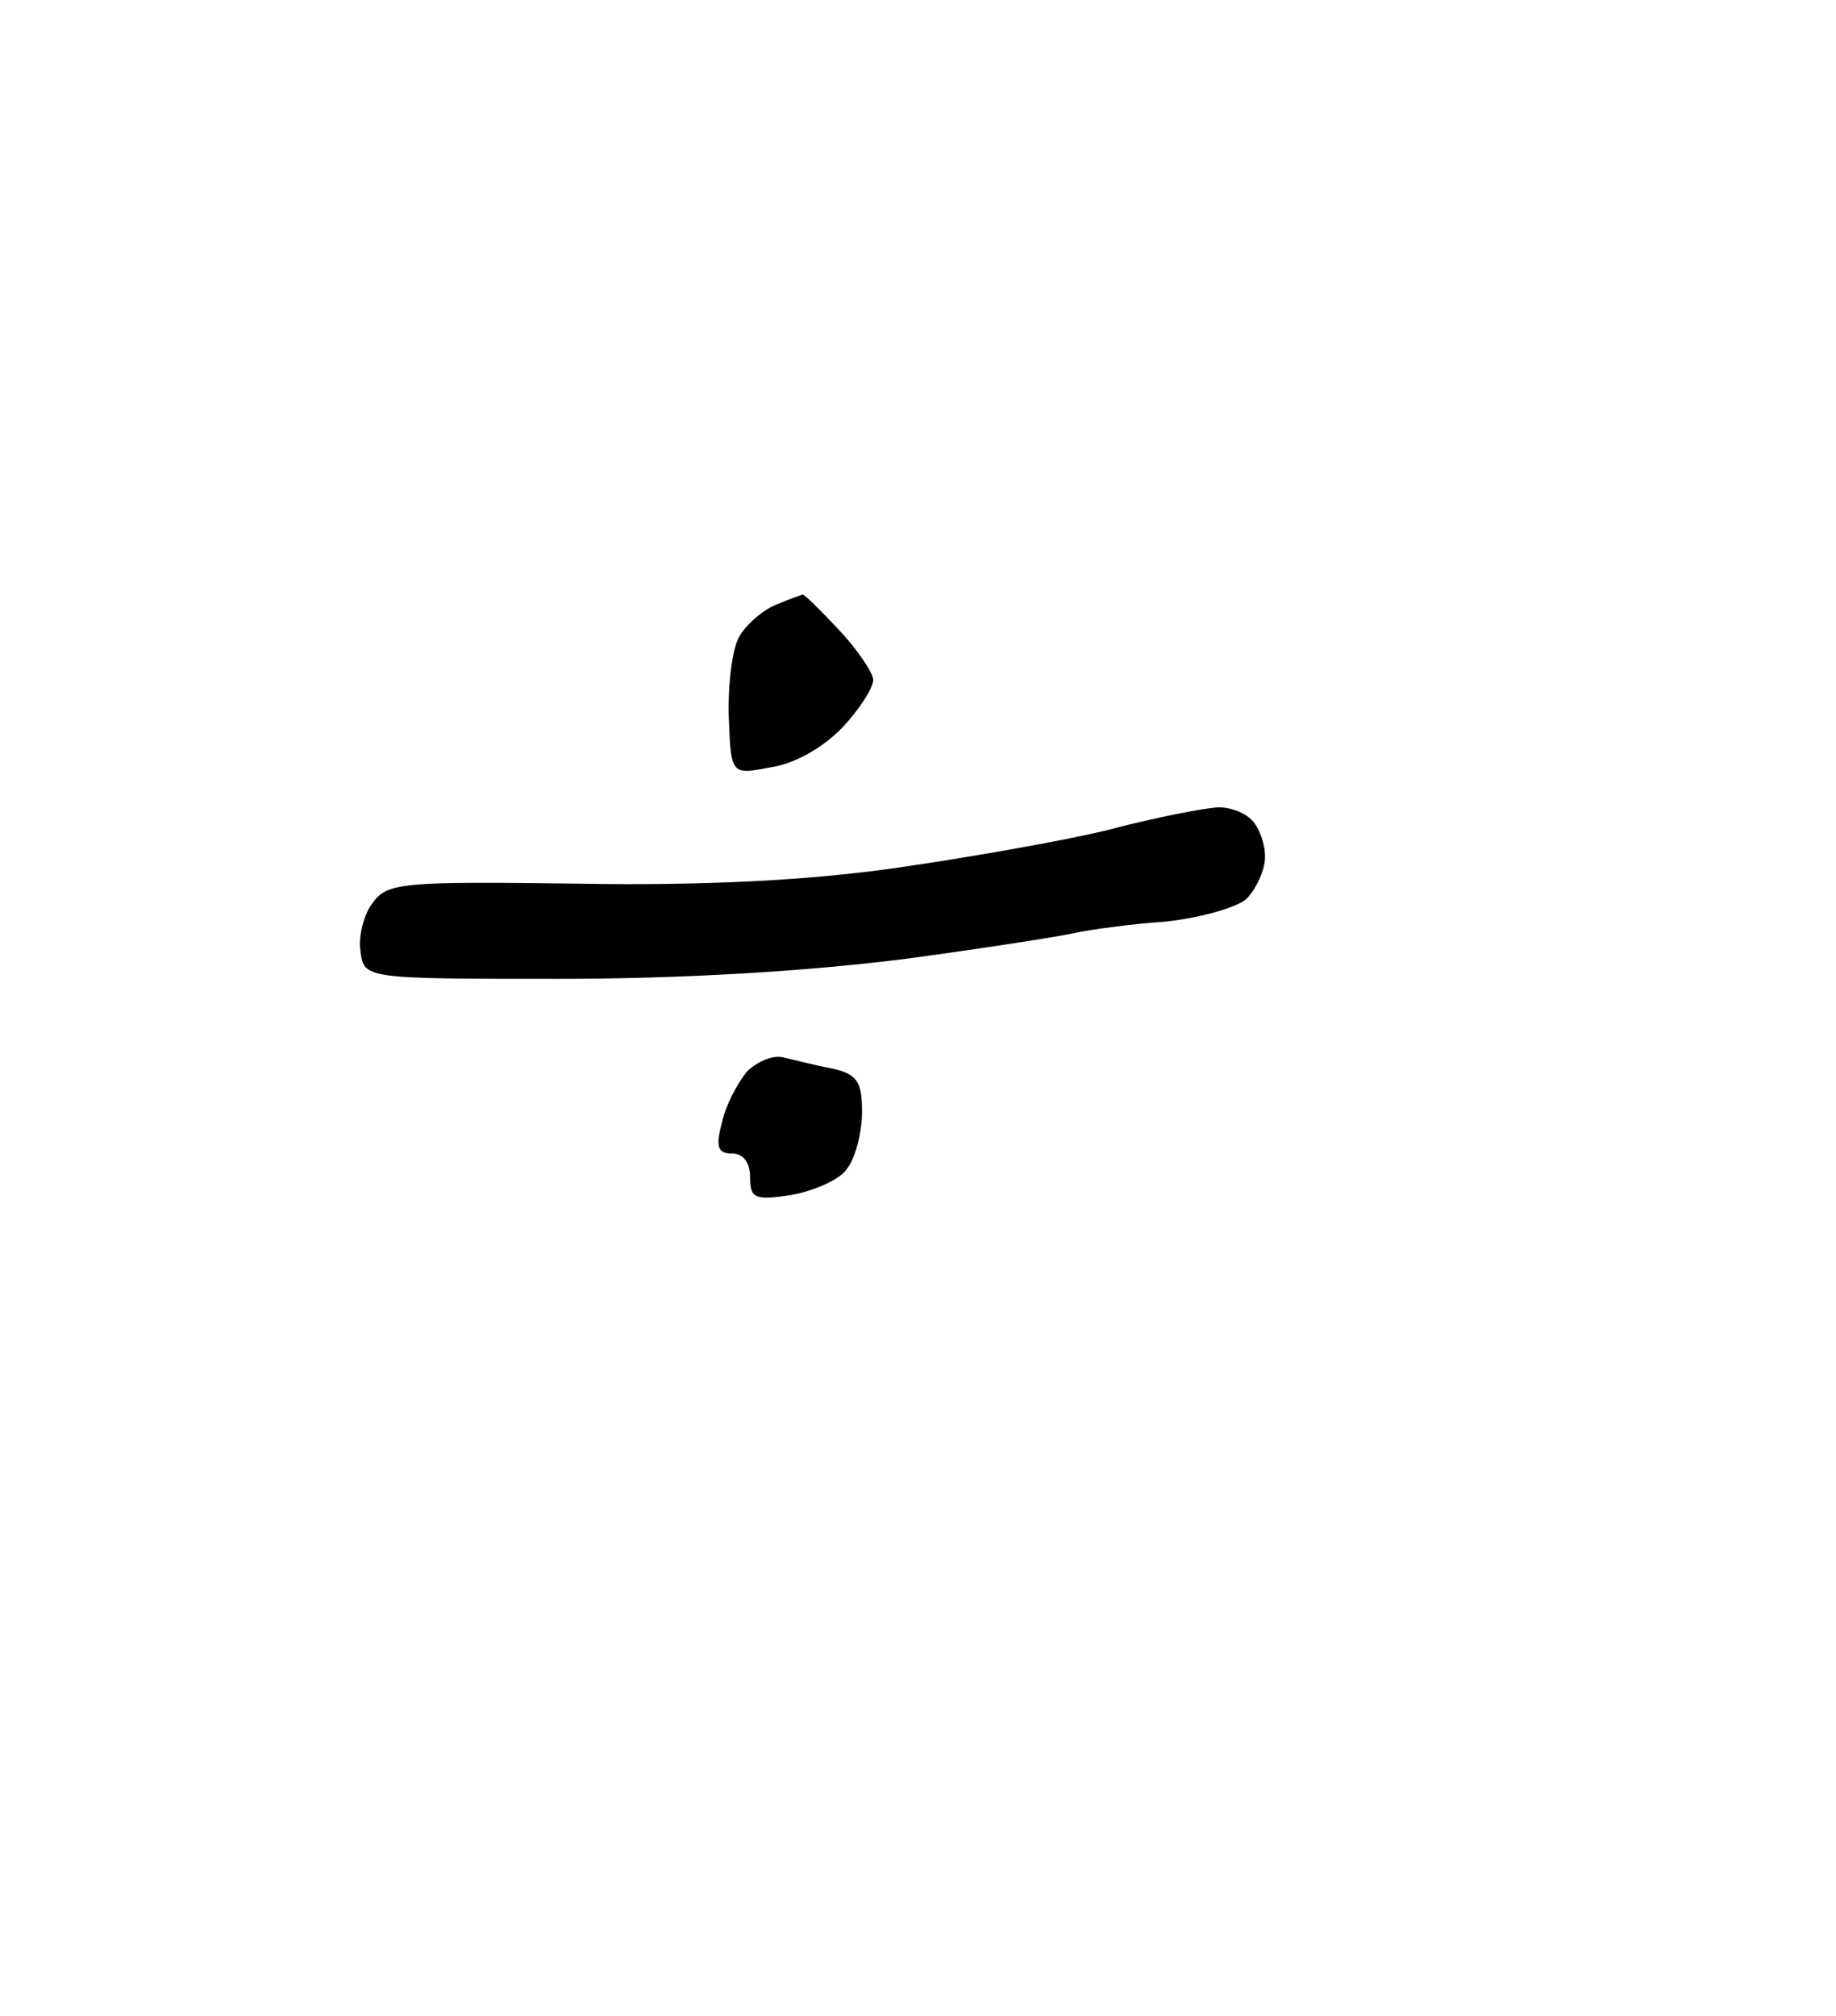 <?xml version="1.0" standalone="no"?>
<!DOCTYPE svg PUBLIC "-//W3C//DTD SVG 20010904//EN"
 "http://www.w3.org/TR/2001/REC-SVG-20010904/DTD/svg10.dtd">
<svg version="1.0" xmlns="http://www.w3.org/2000/svg"
 width="164pt" height="180pt" viewBox="0 0 164 180"
 preserveAspectRatio="xMidYMid meet">
<g transform="translate(0,180) scale(0.1,-0.1)"
fill="#000000" stroke="none">
<path d="M717 1269 c-1 0 -12 -4 -24 -9 -12 -5 -27 -18 -33 -29 -6 -11 -10
-43 -9 -72 2 -51 2 -51 38 -44 21 3 47 18 64 36 15 16 27 35 27 42 0 6 -14 27
-31 45 -16 17 -31 32 -32 31z M1086 1079 c-12 -1 -55 -9 -96 -20 -41 -10 -127
-25 -190 -34 -77 -11 -170 -16 -284 -14 -156 2 -170 1 -183 -17 -8 -10 -13
-30 -11 -43 3 -25 3 -25 178 -25 112 0 224 7 310 18 74 10 144 21 155 24 11 2
45 7 75 9 30 3 63 12 73 20 9 9 17 26 17 38 0 11 -5 26 -12 33 -7 7 -21 12
-32 11z M699 856 c-9 2 -23 -4 -32 -13 -8 -10 -19 -30 -22 -45 -6 -22 -4 -28
9 -28 10 0 16 -8 16 -21 0 -19 4 -21 37 -16 21 4 44 14 50 24 7 9 13 32 13 50
0 27 -4 34 -27 39 -16 3 -35 8 -44 10z"/>
</g>
</svg>
